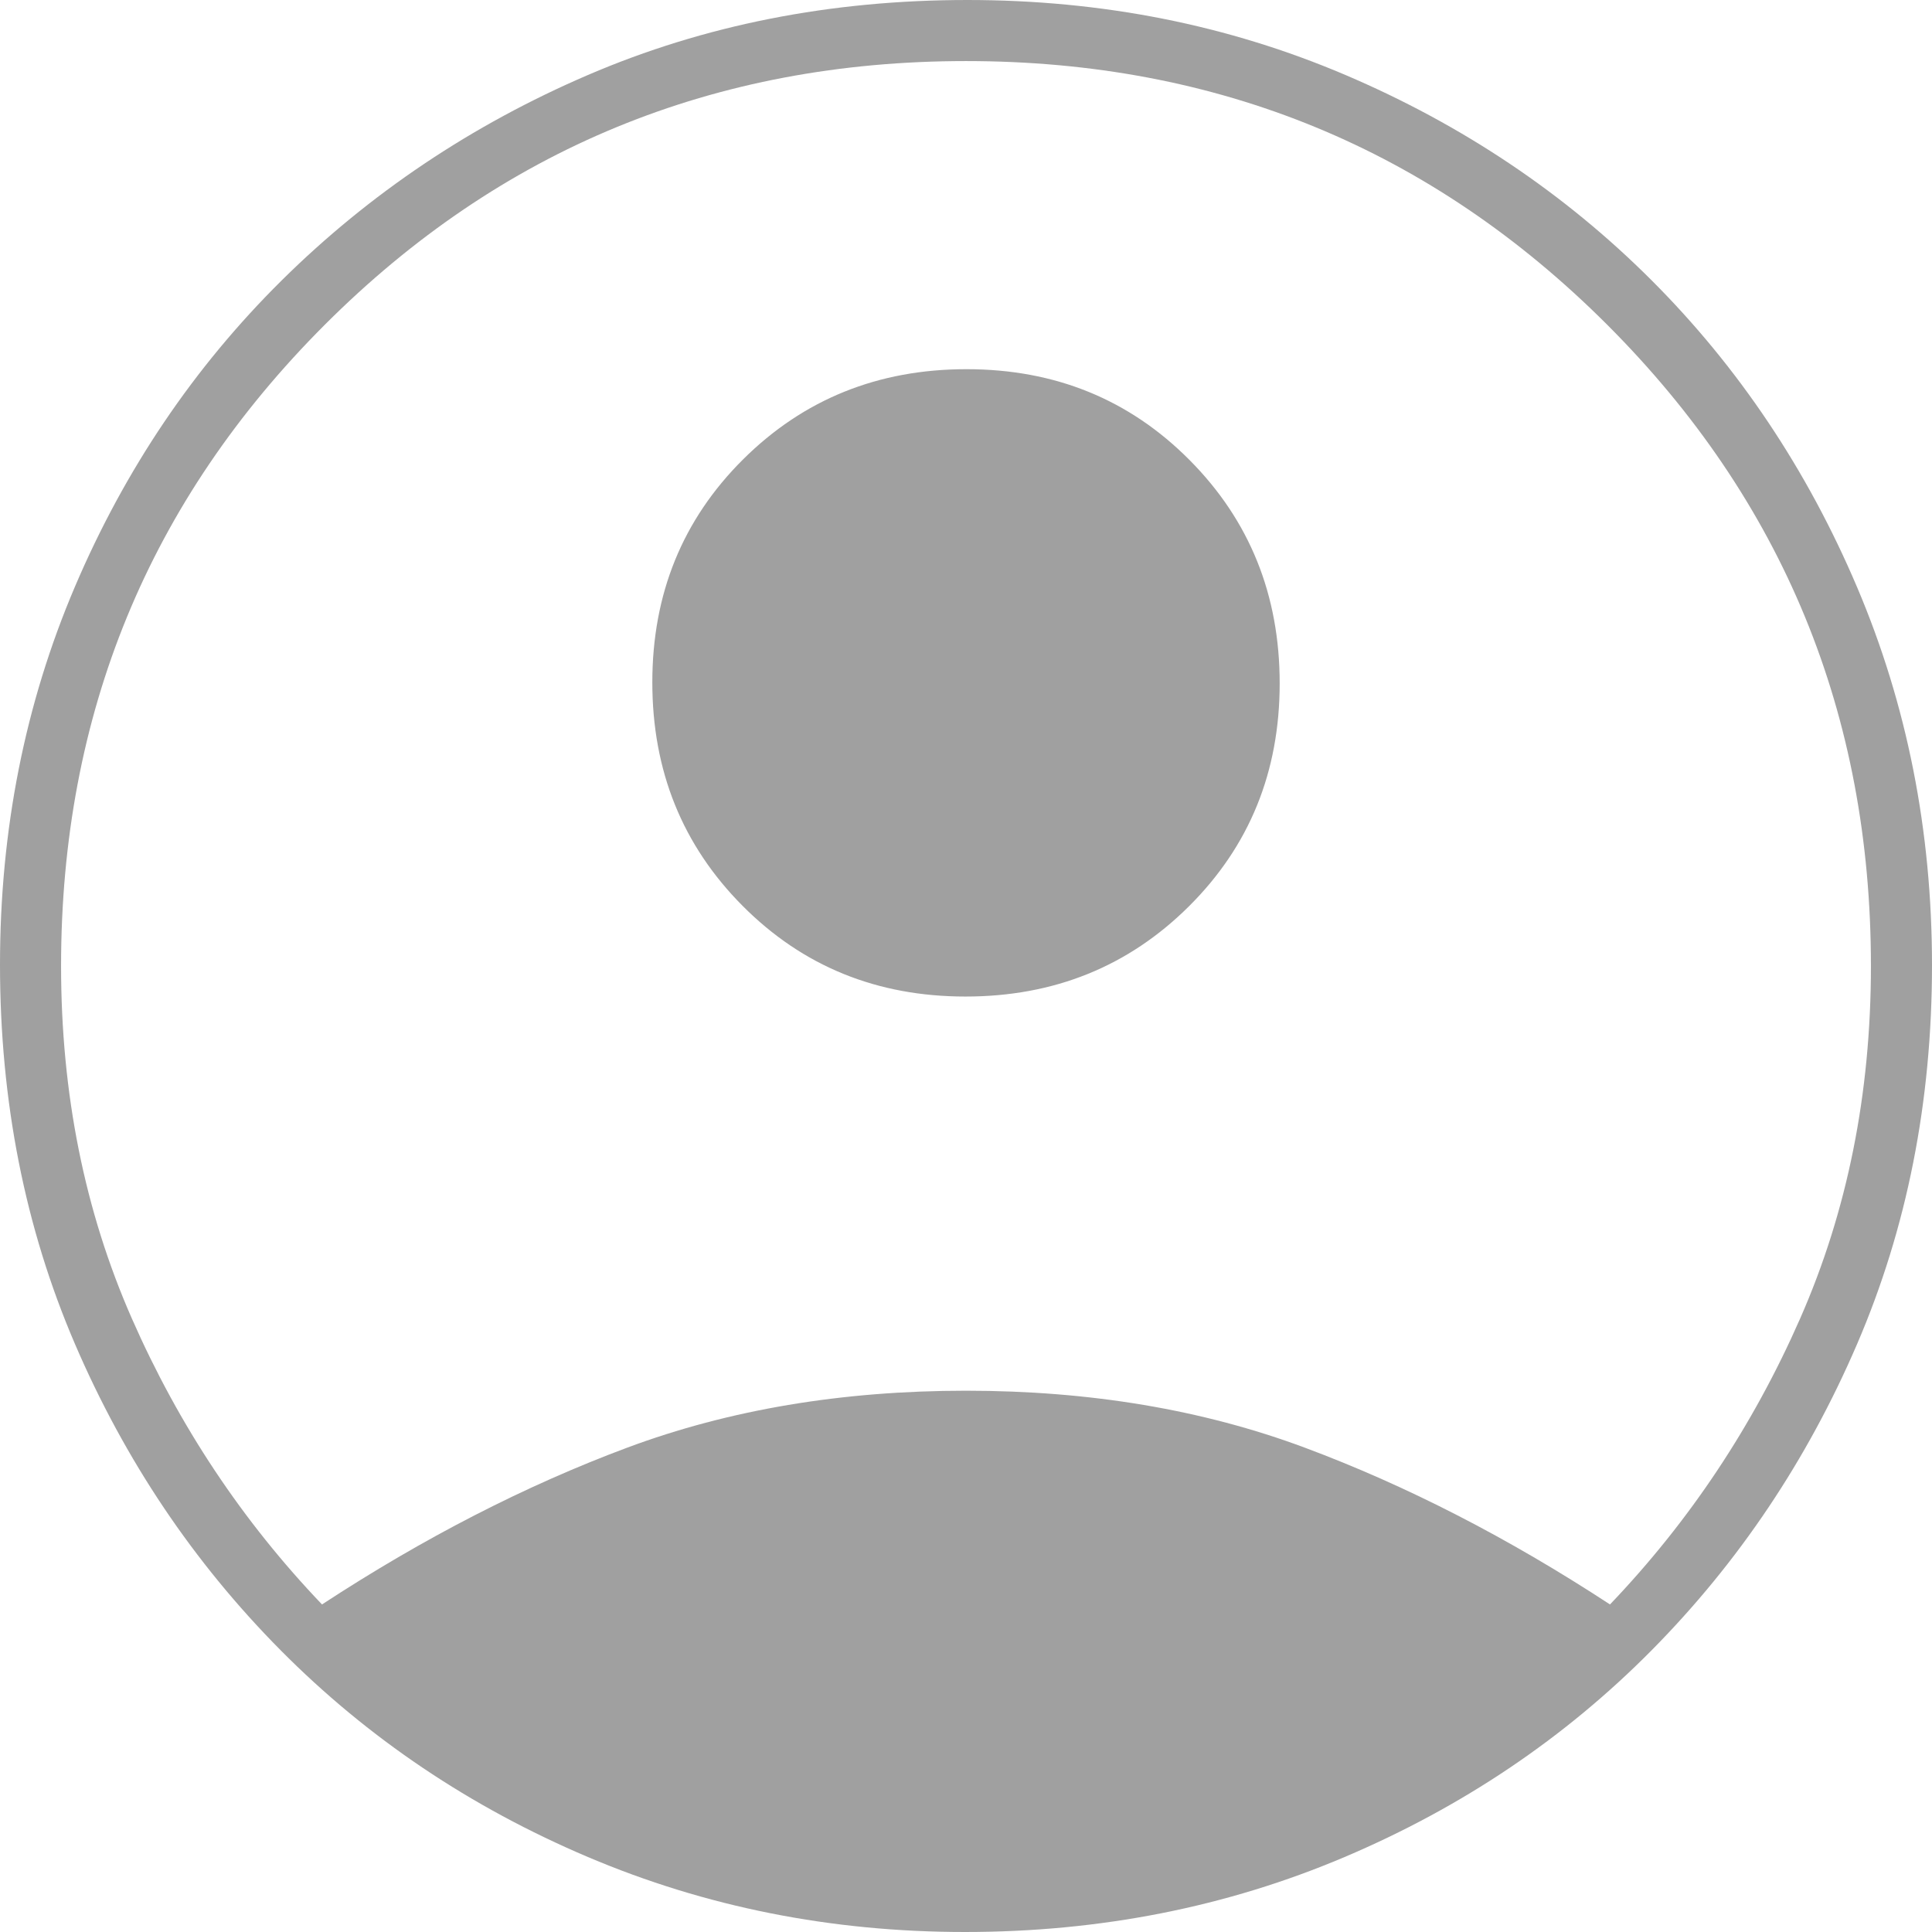 <svg width="100" height="100" viewBox="0 0 100 100" fill="none" xmlns="http://www.w3.org/2000/svg">
<path d="M16.667 83.046C21.935 79.598 27.203 76.892 32.471 74.928C37.739 72.965 43.582 71.983 50 71.983C56.418 71.983 62.261 72.965 67.529 74.928C72.797 76.892 78.065 79.598 83.333 83.046C87.452 78.736 90.733 73.803 93.175 68.247C95.618 62.692 96.839 56.609 96.839 50C96.839 36.973 92.289 25.91 83.19 16.81C74.09 7.711 63.027 3.161 50 3.161C36.973 3.161 25.91 7.711 16.81 16.81C7.711 25.91 3.161 36.973 3.161 50C3.161 56.609 4.382 62.692 6.825 68.247C9.267 73.803 12.548 78.736 16.667 83.046ZM49.973 51.581C45.393 51.581 41.547 50.015 38.434 46.884C35.321 43.753 33.764 39.898 33.764 35.318C33.764 30.738 35.33 26.892 38.461 23.779C41.592 20.666 45.447 19.109 50.027 19.109C54.607 19.109 58.453 20.675 61.566 23.806C64.679 26.936 66.236 30.792 66.236 35.372C66.236 39.952 64.67 43.798 61.539 46.911C58.408 50.024 54.553 51.581 49.973 51.581ZM49.943 100C43.032 100 36.529 98.707 30.434 96.121C24.339 93.534 19.036 89.966 14.526 85.417C10.014 80.867 6.466 75.582 3.879 69.563C1.293 63.544 0 56.999 0 49.928C0 42.953 1.293 36.432 3.879 30.365C6.466 24.298 10.034 19.013 14.583 14.511C19.133 10.01 24.418 6.466 30.437 3.879C36.456 1.293 43.001 0 50.072 0C57.047 0 63.568 1.293 69.635 3.879C75.702 6.466 80.987 10.01 85.489 14.511C89.99 19.013 93.534 24.306 96.121 30.388C98.707 36.47 100 42.995 100 49.961C100 57.024 98.707 63.562 96.121 69.573C93.534 75.586 89.99 80.867 85.489 85.417C80.987 89.966 75.688 93.534 69.593 96.121C63.499 98.707 56.948 100 49.943 100Z" fill="#A0A0A0"/>
</svg>
